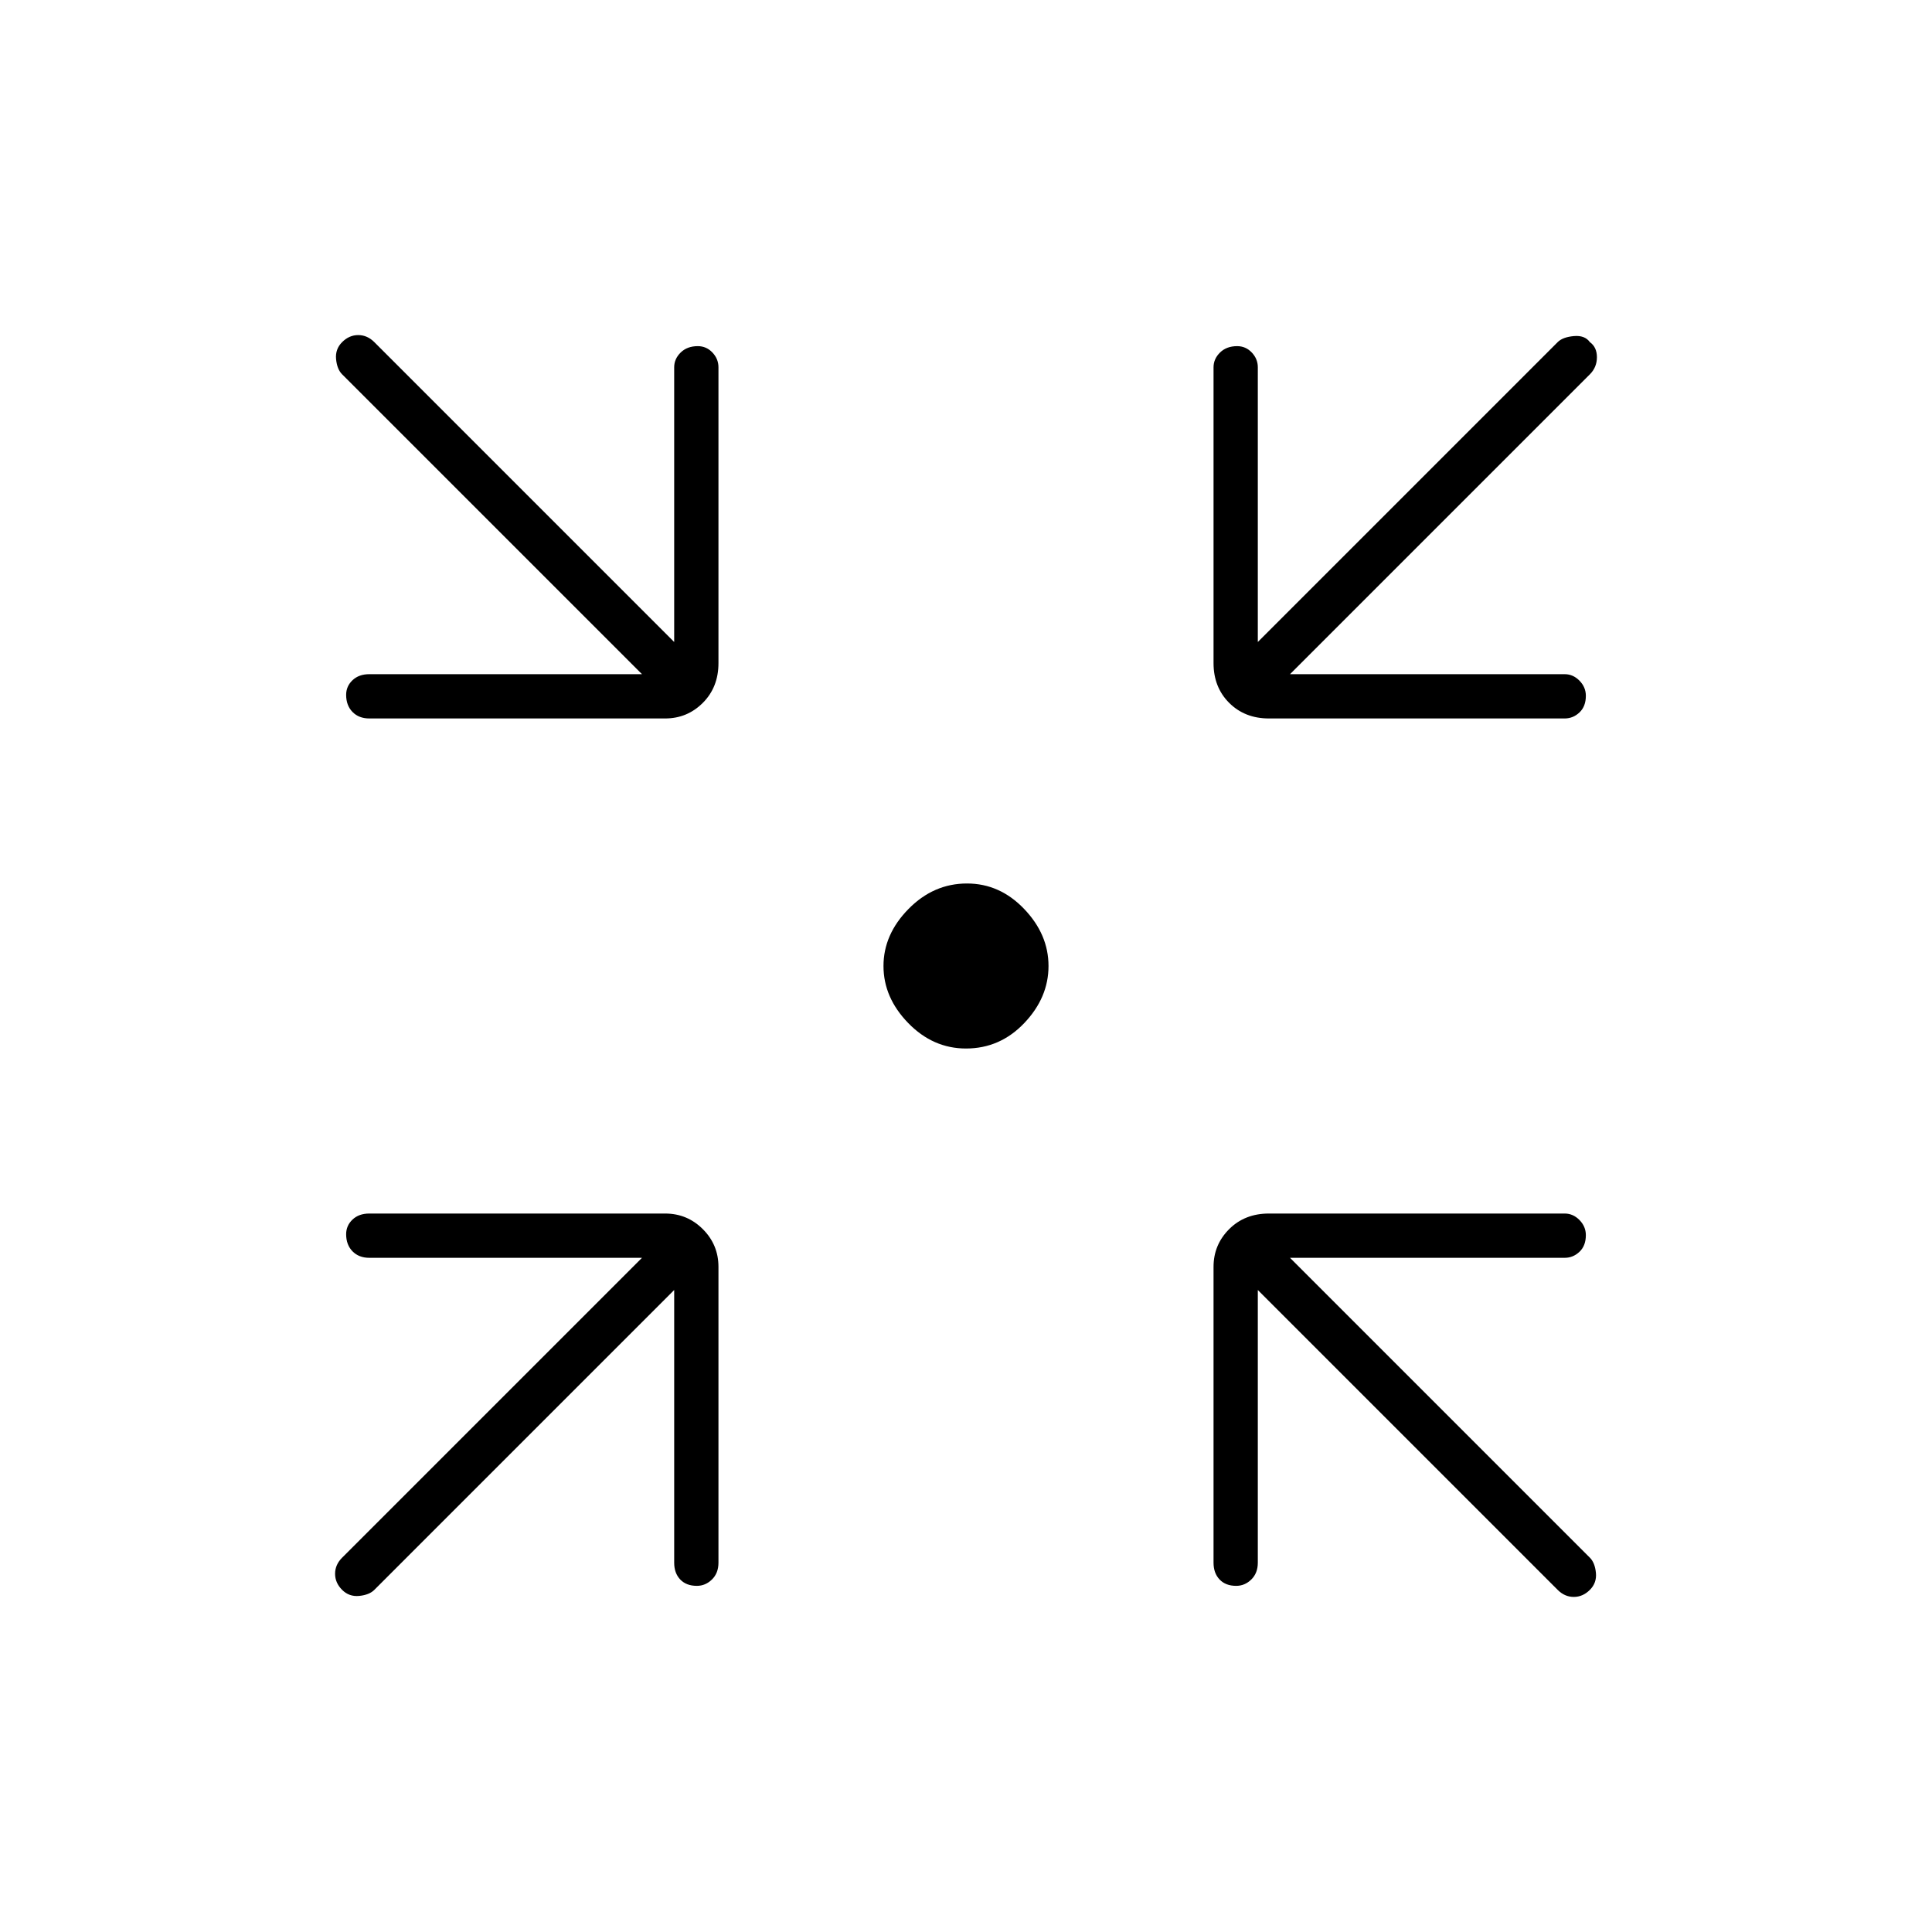 <svg xmlns="http://www.w3.org/2000/svg" height="48" viewBox="0 -960 960 960" width="48"><path d="M480-439q-16.41 0-28.71-12.65Q439-464.3 439-480q0-15.7 12.44-28.35Q463.88-521 480.5-521q16.29 0 28.39 12.65Q521-495.7 521-480q0 15.7-12.04 28.35Q496.91-439 480-439ZM335-319 186-170q-2.5 2.5-7.5 3t-8.5-3q-3.5-3.5-3.5-8t3.5-8l149-149H183.5q-5.18 0-8.34-3.23t-3.16-8.5q0-4.27 3.16-7.27t8.34-3h147q10.98 0 18.74 7.76 7.76 7.76 7.76 18.74v147q0 5.18-3.23 8.34t-7.5 3.16q-5.27 0-8.27-3.16t-3-8.34V-319Zm290 0v135.5q0 5.18-3.23 8.34t-7.5 3.16q-5.27 0-8.27-3.16t-3-8.34v-147q0-10.98 7.76-18.74 7.77-7.76 19.74-7.76h147q4.17 0 7.34 3.23 3.16 3.23 3.16 7.5 0 5.27-3.16 8.27-3.17 3-7.34 3H641l149 149q2.5 2.5 3 7.5t-3 8.5q-3.5 3.5-8 3.5t-8-3.5L625-319ZM319-625 170-774q-2.5-2.5-3-7.5t3-8.5q3.5-3.5 8-3.5t8 3.5l149 149v-136.5q0-4.17 3.23-7.34 3.23-3.16 8.5-3.16 4.27 0 7.27 3.16 3 3.17 3 7.34v147q0 11.97-7.76 19.74-7.76 7.76-18.74 7.76h-147q-5.18 0-8.34-3.23t-3.16-8.5q0-4.27 3.16-7.27t8.34-3H319Zm322 0h136.5q4.17 0 7.34 3.23 3.16 3.23 3.16 7.5 0 5.27-3.16 8.27-3.17 3-7.34 3h-147q-11.97 0-19.74-7.76-7.76-7.77-7.76-19.74v-147q0-4.17 3.23-7.34 3.23-3.16 8.5-3.16 4.27 0 7.27 3.16 3 3.17 3 7.34V-641l149-149q2.5-2.5 8-3t8 3q3.5 2.5 3.5 7.5T790-774L641-625Z"/></svg>